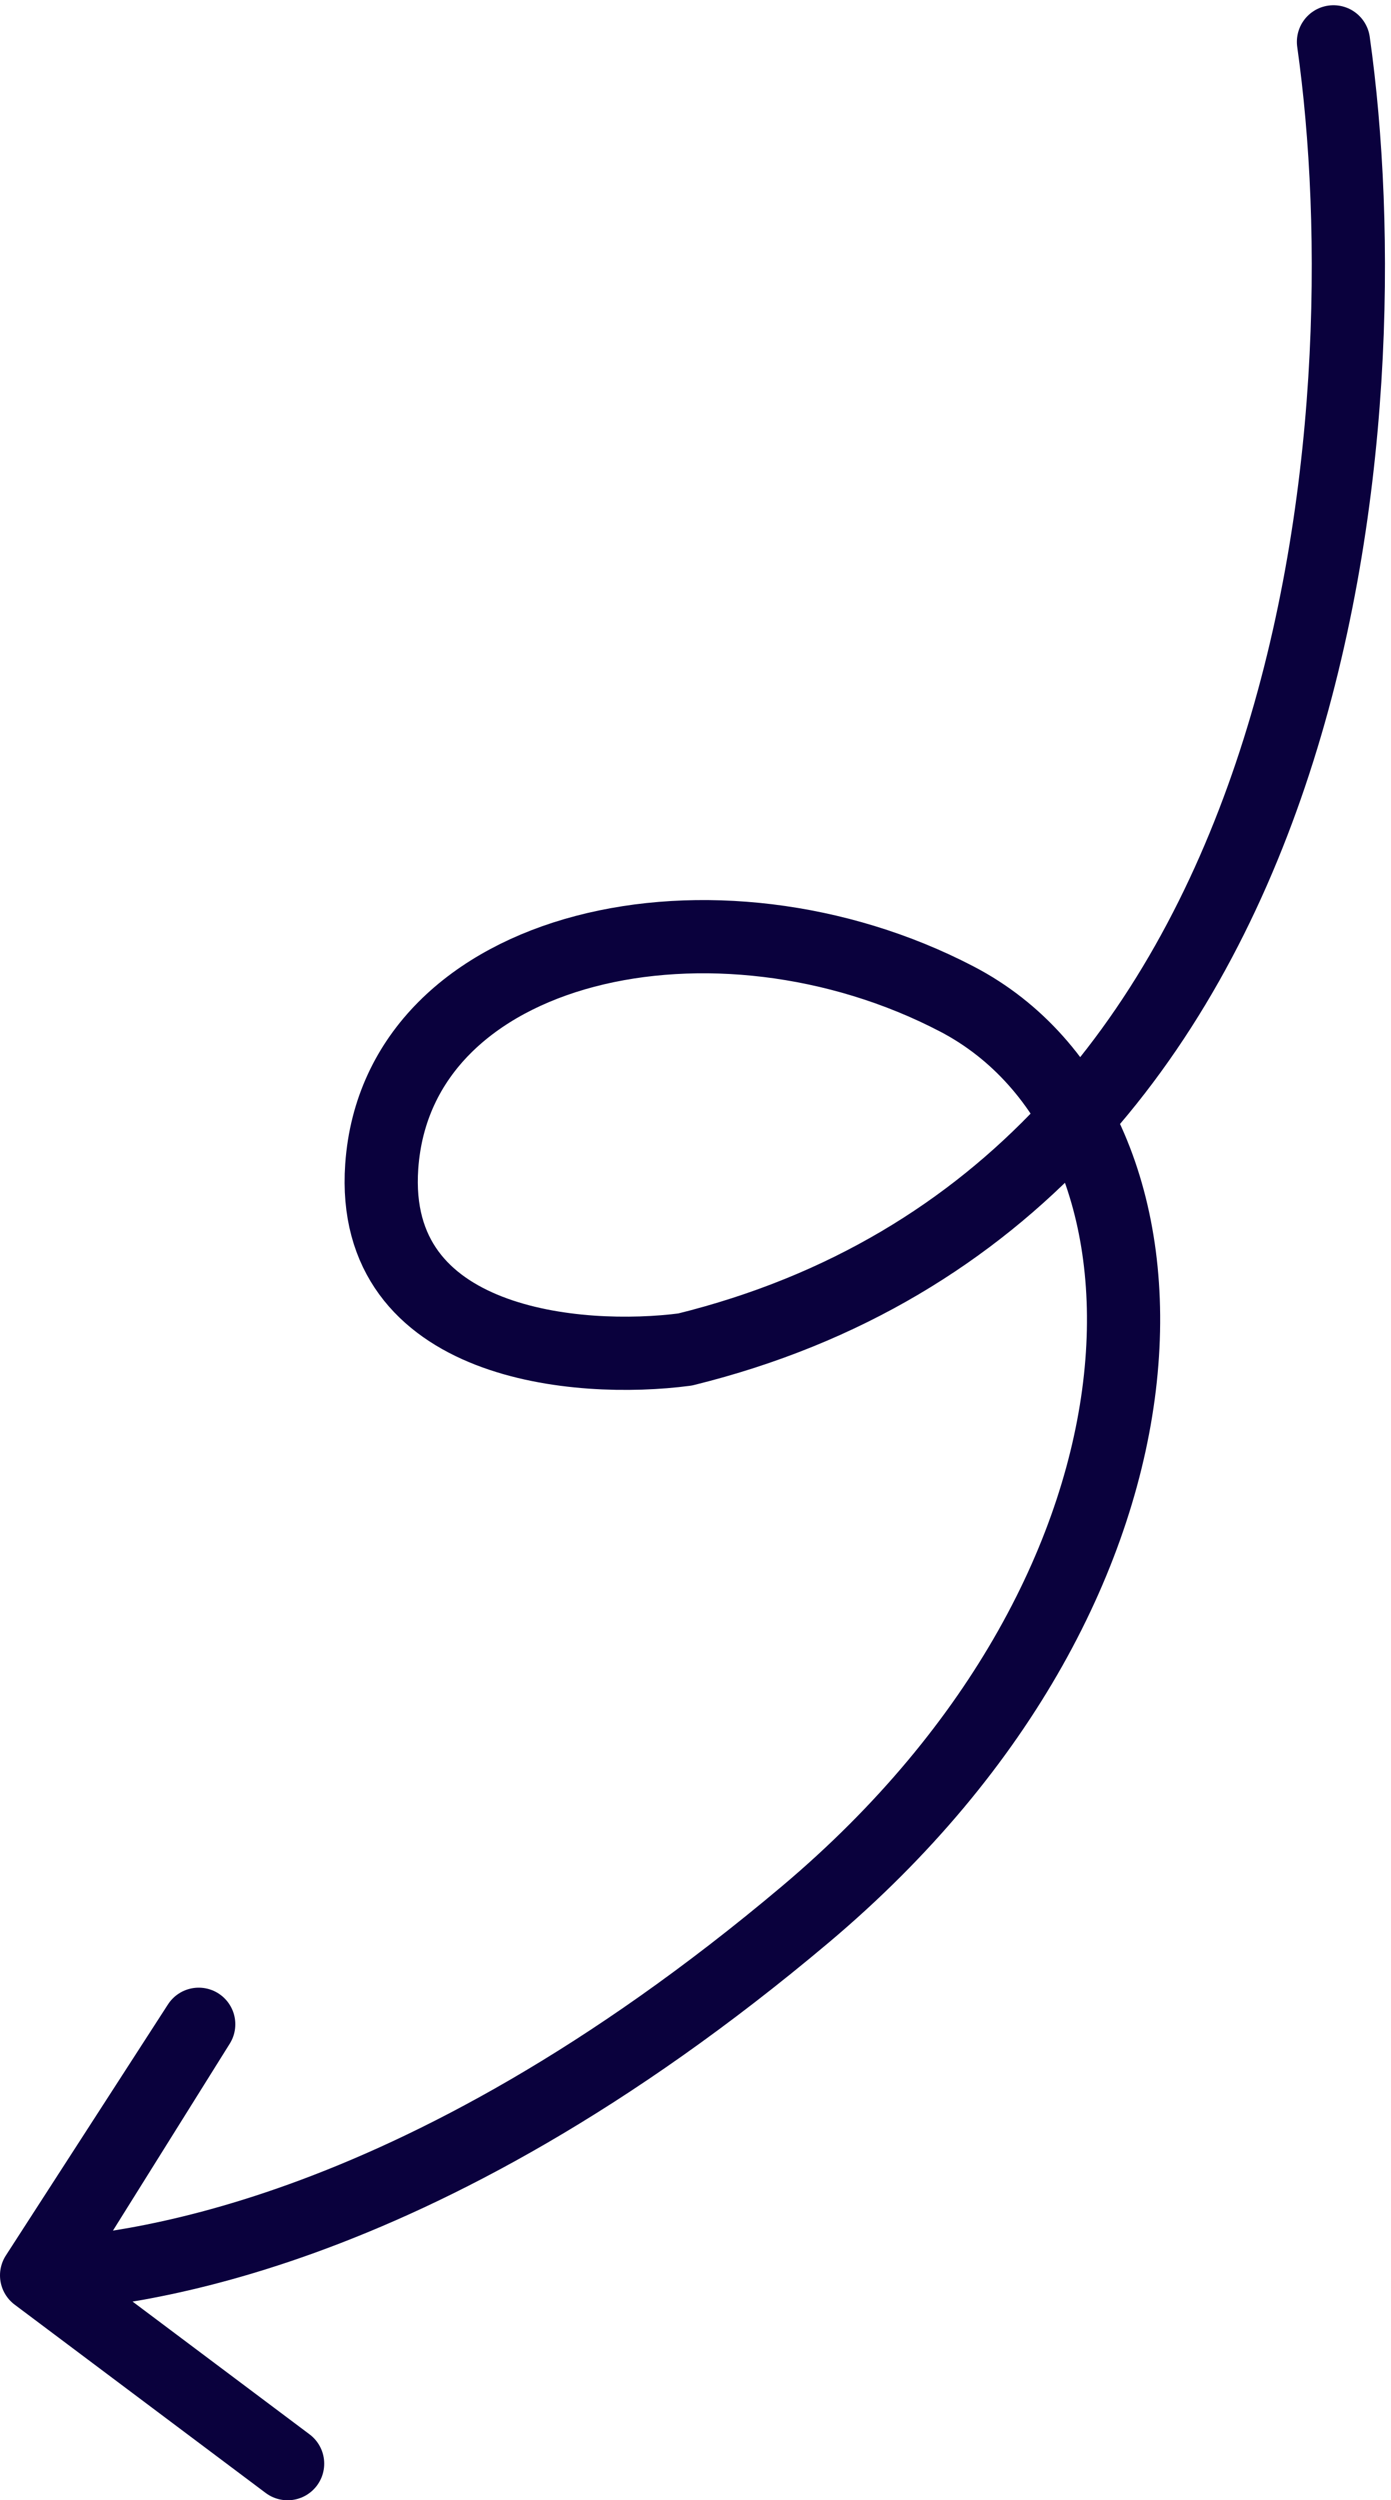 <svg width="133" height="239" viewBox="0 0 133 239" fill="none" xmlns="http://www.w3.org/2000/svg">
<path d="M127.5 4C132.5 39.333 127.1 113.8 65.5 129C55.333 130.333 35.3 128.7 36.5 111.5C38 90 68.5 83.5 91.5 95.5C114.5 107.5 115 151 77 183C39 215 11 217 4 217.5L19 193.5L3.5 217.5L27.5 235.5" stroke="#0A013D" stroke-width="7" stroke-linecap="round" stroke-linejoin="round"/>
</svg>
